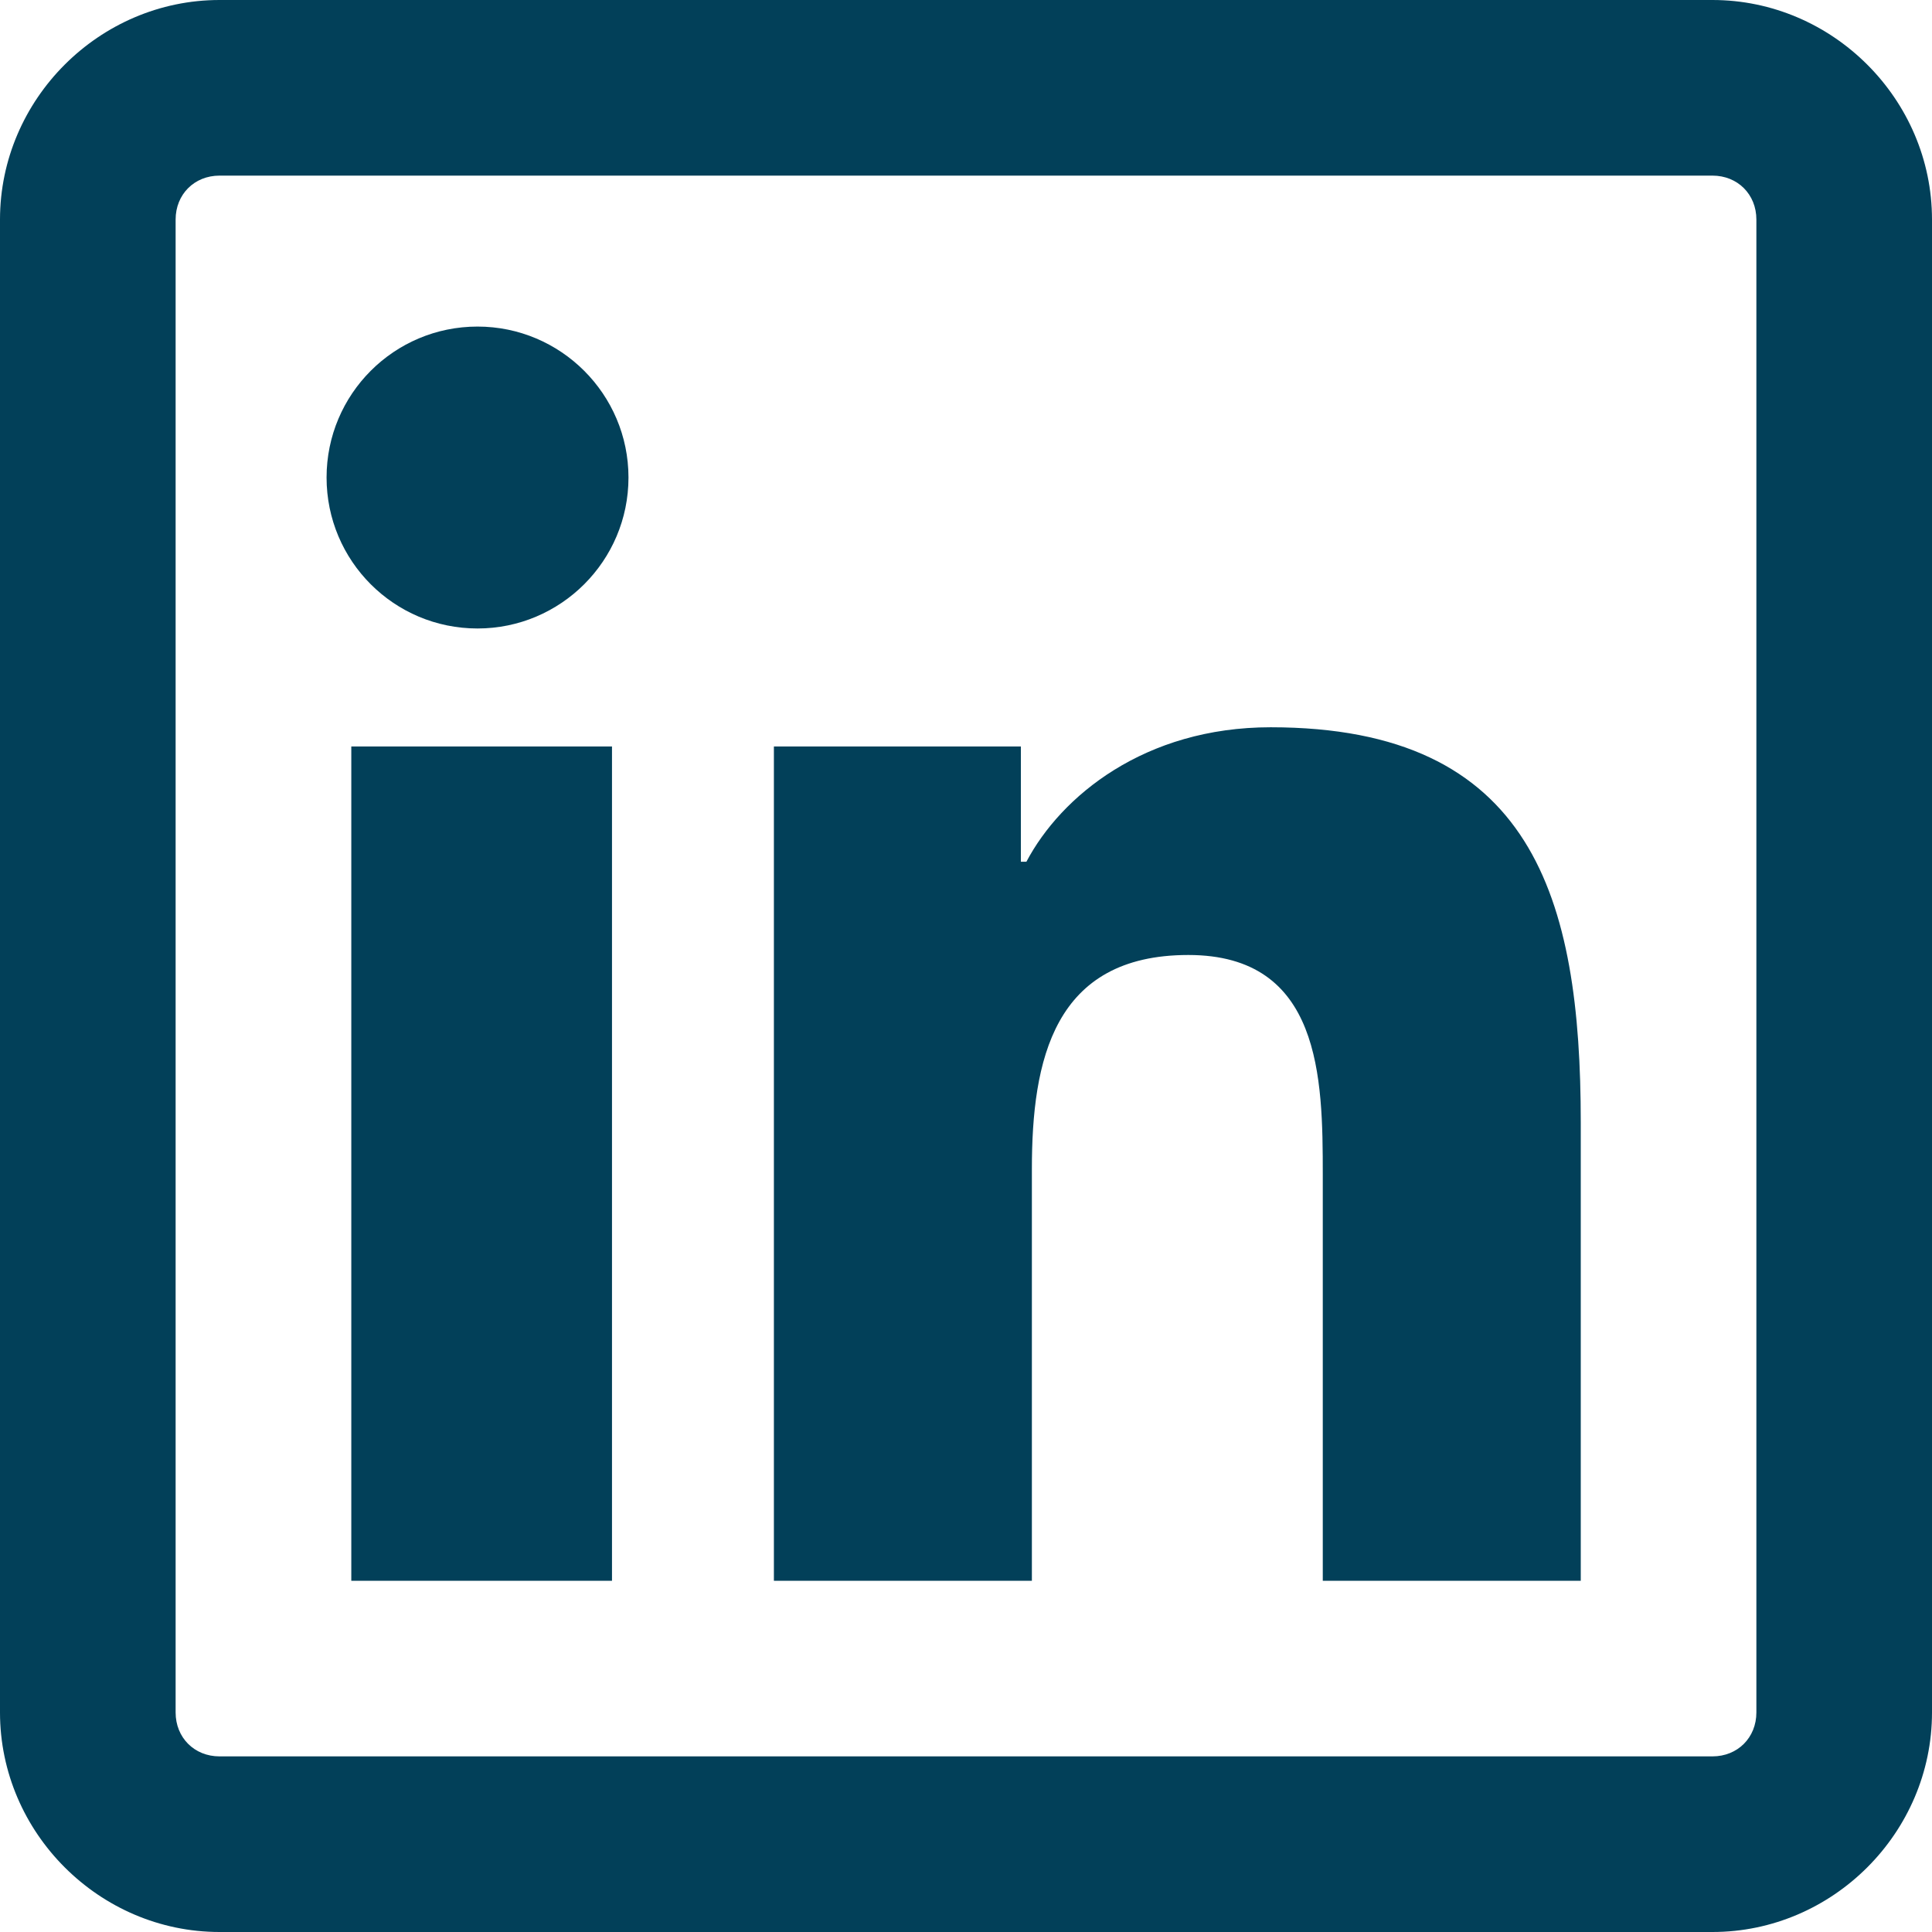 <svg width="30" height="30" viewBox="0 0 30 30" fill="none" xmlns="http://www.w3.org/2000/svg">
<path d="M3.409 0C1.542 0 0 1.542 0 3.409V26.591C0 28.458 1.542 30 3.409 30H26.591C28.458 30 30 28.458 30 26.591V3.409C30 1.542 28.458 0 26.591 0H3.409ZM3.409 2.727H26.591C26.982 2.727 27.273 3.018 27.273 3.409V26.591C27.273 26.982 26.982 27.273 26.591 27.273H3.409C3.018 27.273 2.727 26.982 2.727 26.591V3.409C2.727 3.018 3.018 2.727 3.409 2.727ZM7.415 5.071C6.119 5.071 5.071 6.121 5.071 7.415C5.071 8.709 6.118 9.759 7.415 9.759C8.707 9.759 9.759 8.709 9.759 7.415C9.759 6.122 8.707 5.071 7.415 5.071ZM19.73 11.293C17.773 11.293 16.475 12.363 15.938 13.381H15.852V11.591H12.017V24.546H16.023V18.153C16.023 16.465 16.358 14.829 18.452 14.829C20.515 14.829 20.54 16.737 20.54 18.239V24.546H24.546V17.429C24.546 13.944 23.803 11.293 19.73 11.293ZM5.455 11.591V24.546H9.503V11.591H5.455Z" fill="#024059"/>
</svg>
